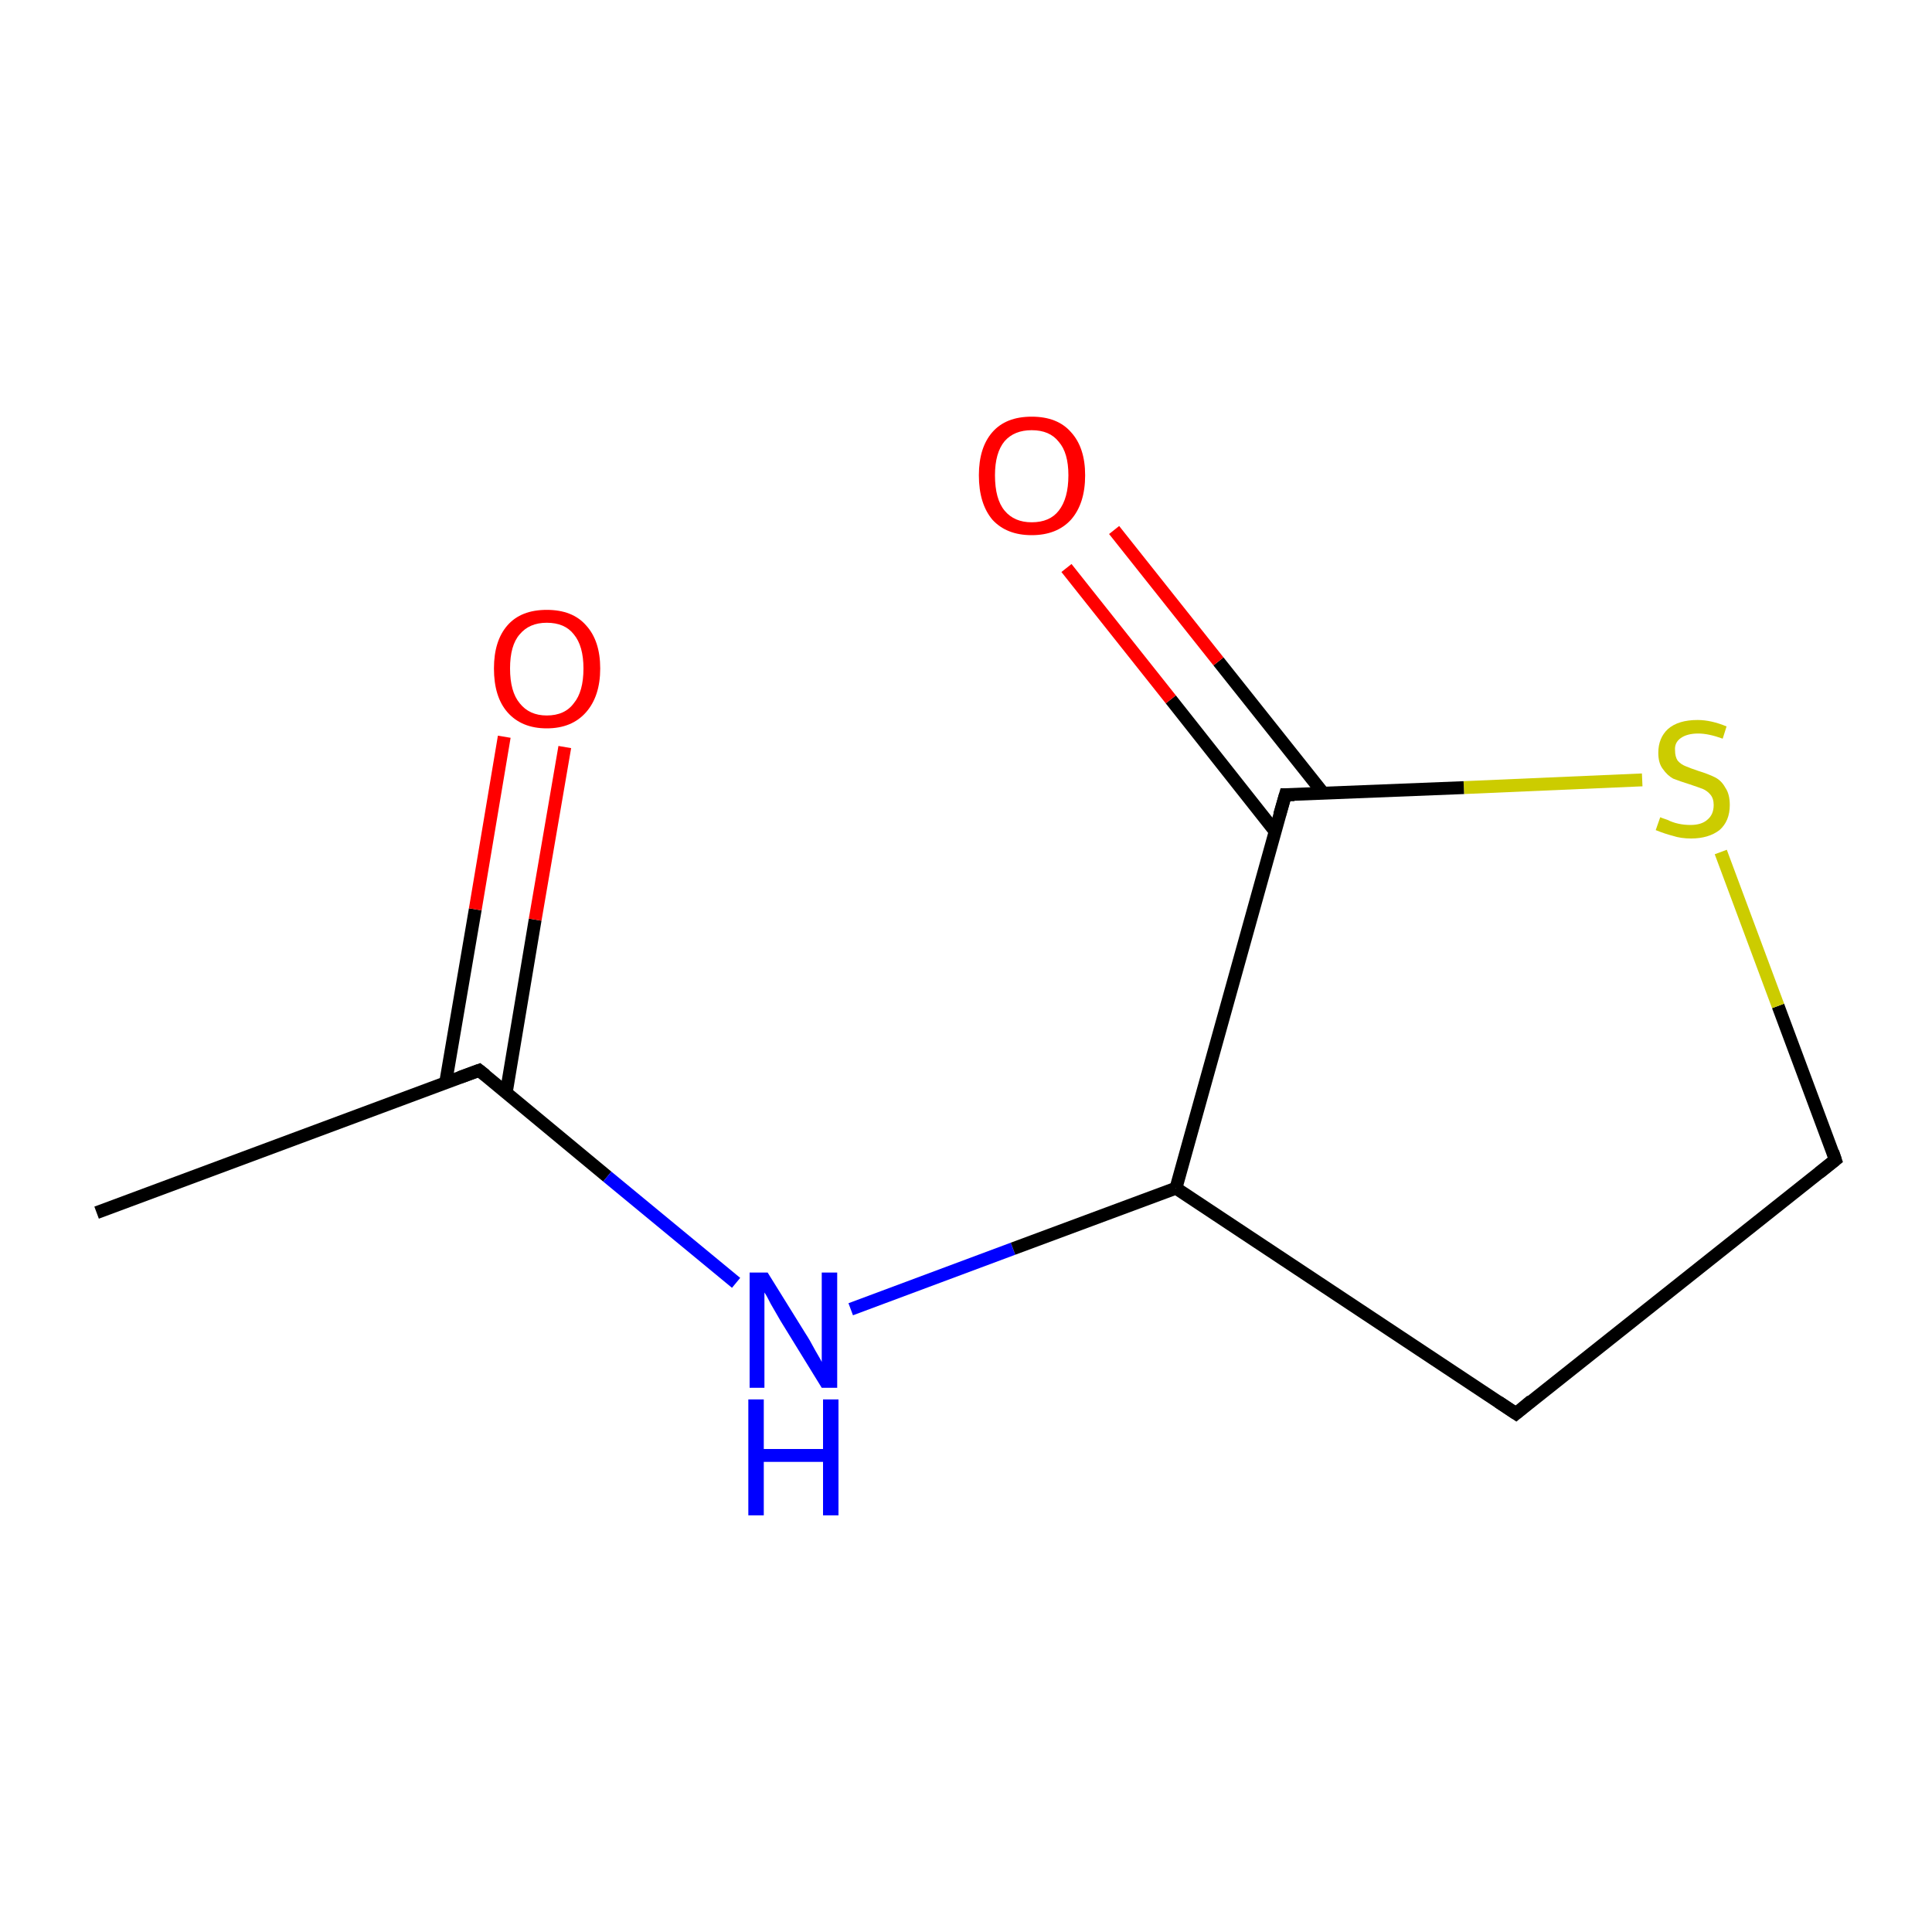 <?xml version='1.0' encoding='iso-8859-1'?>
<svg version='1.1' baseProfile='full'
              xmlns='http://www.w3.org/2000/svg'
                      xmlns:rdkit='http://www.rdkit.org/xml'
                      xmlns:xlink='http://www.w3.org/1999/xlink'
                  xml:space='preserve'
width='300px' height='300px' viewBox='0 0 300 300'>
<!-- END OF HEADER -->
<rect style='opacity:1.0;fill:#FFFFFF;stroke:none' width='300.0' height='300.0' x='0.0' y='0.0'> </rect>
<path class='bond-0 atom-0 atom-1' d='M 15.0,188.3 L 74.4,166.2' style='fill:none;fill-rule:evenodd;stroke:#000000;stroke-width:2.0px;stroke-linecap:butt;stroke-linejoin:miter;stroke-opacity:1' />
<path class='bond-1 atom-1 atom-2' d='M 78.6,169.7 L 83.1,142.8' style='fill:none;fill-rule:evenodd;stroke:#000000;stroke-width:2.0px;stroke-linecap:butt;stroke-linejoin:miter;stroke-opacity:1' />
<path class='bond-1 atom-1 atom-2' d='M 83.1,142.8 L 87.7,116.0' style='fill:none;fill-rule:evenodd;stroke:#FF0000;stroke-width:2.0px;stroke-linecap:butt;stroke-linejoin:miter;stroke-opacity:1' />
<path class='bond-1 atom-1 atom-2' d='M 69.2,168.1 L 73.8,141.2' style='fill:none;fill-rule:evenodd;stroke:#000000;stroke-width:2.0px;stroke-linecap:butt;stroke-linejoin:miter;stroke-opacity:1' />
<path class='bond-1 atom-1 atom-2' d='M 73.8,141.2 L 78.3,114.4' style='fill:none;fill-rule:evenodd;stroke:#FF0000;stroke-width:2.0px;stroke-linecap:butt;stroke-linejoin:miter;stroke-opacity:1' />
<path class='bond-2 atom-1 atom-3' d='M 74.4,166.2 L 94.3,182.7' style='fill:none;fill-rule:evenodd;stroke:#000000;stroke-width:2.0px;stroke-linecap:butt;stroke-linejoin:miter;stroke-opacity:1' />
<path class='bond-2 atom-1 atom-3' d='M 94.3,182.7 L 114.3,199.2' style='fill:none;fill-rule:evenodd;stroke:#0000FF;stroke-width:2.0px;stroke-linecap:butt;stroke-linejoin:miter;stroke-opacity:1' />
<path class='bond-3 atom-3 atom-4' d='M 132.1,203.3 L 157.3,193.9' style='fill:none;fill-rule:evenodd;stroke:#0000FF;stroke-width:2.0px;stroke-linecap:butt;stroke-linejoin:miter;stroke-opacity:1' />
<path class='bond-3 atom-3 atom-4' d='M 157.3,193.9 L 182.6,184.5' style='fill:none;fill-rule:evenodd;stroke:#000000;stroke-width:2.0px;stroke-linecap:butt;stroke-linejoin:miter;stroke-opacity:1' />
<path class='bond-4 atom-4 atom-5' d='M 182.6,184.5 L 235.4,219.5' style='fill:none;fill-rule:evenodd;stroke:#000000;stroke-width:2.0px;stroke-linecap:butt;stroke-linejoin:miter;stroke-opacity:1' />
<path class='bond-5 atom-5 atom-6' d='M 235.4,219.5 L 285.0,180.1' style='fill:none;fill-rule:evenodd;stroke:#000000;stroke-width:2.0px;stroke-linecap:butt;stroke-linejoin:miter;stroke-opacity:1' />
<path class='bond-6 atom-6 atom-7' d='M 285.0,180.1 L 276.1,156.2' style='fill:none;fill-rule:evenodd;stroke:#000000;stroke-width:2.0px;stroke-linecap:butt;stroke-linejoin:miter;stroke-opacity:1' />
<path class='bond-6 atom-6 atom-7' d='M 276.1,156.2 L 267.2,132.3' style='fill:none;fill-rule:evenodd;stroke:#CCCC00;stroke-width:2.0px;stroke-linecap:butt;stroke-linejoin:miter;stroke-opacity:1' />
<path class='bond-7 atom-7 atom-8' d='M 255.0,121.1 L 227.3,122.3' style='fill:none;fill-rule:evenodd;stroke:#CCCC00;stroke-width:2.0px;stroke-linecap:butt;stroke-linejoin:miter;stroke-opacity:1' />
<path class='bond-7 atom-7 atom-8' d='M 227.3,122.3 L 199.6,123.4' style='fill:none;fill-rule:evenodd;stroke:#000000;stroke-width:2.0px;stroke-linecap:butt;stroke-linejoin:miter;stroke-opacity:1' />
<path class='bond-8 atom-8 atom-9' d='M 205.5,123.2 L 189.2,102.7' style='fill:none;fill-rule:evenodd;stroke:#000000;stroke-width:2.0px;stroke-linecap:butt;stroke-linejoin:miter;stroke-opacity:1' />
<path class='bond-8 atom-8 atom-9' d='M 189.2,102.7 L 173.0,82.3' style='fill:none;fill-rule:evenodd;stroke:#FF0000;stroke-width:2.0px;stroke-linecap:butt;stroke-linejoin:miter;stroke-opacity:1' />
<path class='bond-8 atom-8 atom-9' d='M 198.0,129.1 L 181.8,108.6' style='fill:none;fill-rule:evenodd;stroke:#000000;stroke-width:2.0px;stroke-linecap:butt;stroke-linejoin:miter;stroke-opacity:1' />
<path class='bond-8 atom-8 atom-9' d='M 181.8,108.6 L 165.6,88.2' style='fill:none;fill-rule:evenodd;stroke:#FF0000;stroke-width:2.0px;stroke-linecap:butt;stroke-linejoin:miter;stroke-opacity:1' />
<path class='bond-9 atom-8 atom-4' d='M 199.6,123.4 L 182.6,184.5' style='fill:none;fill-rule:evenodd;stroke:#000000;stroke-width:2.0px;stroke-linecap:butt;stroke-linejoin:miter;stroke-opacity:1' />
<path d='M 71.4,167.3 L 74.4,166.2 L 75.4,167.0' style='fill:none;stroke:#000000;stroke-width:2.0px;stroke-linecap:butt;stroke-linejoin:miter;stroke-miterlimit:10;stroke-opacity:1;' />
<path d='M 232.7,217.7 L 235.4,219.5 L 237.8,217.5' style='fill:none;stroke:#000000;stroke-width:2.0px;stroke-linecap:butt;stroke-linejoin:miter;stroke-miterlimit:10;stroke-opacity:1;' />
<path d='M 282.5,182.1 L 285.0,180.1 L 284.6,178.9' style='fill:none;stroke:#000000;stroke-width:2.0px;stroke-linecap:butt;stroke-linejoin:miter;stroke-miterlimit:10;stroke-opacity:1;' />
<path d='M 201.0,123.4 L 199.6,123.4 L 198.7,126.5' style='fill:none;stroke:#000000;stroke-width:2.0px;stroke-linecap:butt;stroke-linejoin:miter;stroke-miterlimit:10;stroke-opacity:1;' />
<path class='atom-2' d='M 76.7 103.8
Q 76.7 99.5, 78.8 97.1
Q 80.9 94.7, 84.9 94.7
Q 88.9 94.7, 91.0 97.1
Q 93.2 99.5, 93.2 103.8
Q 93.2 108.1, 91.0 110.6
Q 88.8 113.1, 84.9 113.1
Q 81.0 113.1, 78.8 110.6
Q 76.7 108.2, 76.7 103.8
M 84.9 111.1
Q 87.7 111.1, 89.1 109.2
Q 90.6 107.4, 90.6 103.8
Q 90.6 100.3, 89.1 98.5
Q 87.7 96.7, 84.9 96.7
Q 82.2 96.7, 80.7 98.5
Q 79.2 100.2, 79.2 103.8
Q 79.2 107.4, 80.7 109.2
Q 82.2 111.1, 84.9 111.1
' fill='#FF0000'/>
<path class='atom-3' d='M 119.2 197.6
L 125.1 207.1
Q 125.7 208.0, 126.6 209.7
Q 127.6 211.4, 127.6 211.5
L 127.6 197.6
L 130.0 197.6
L 130.0 215.5
L 127.6 215.5
L 121.2 205.1
Q 120.5 203.9, 119.7 202.5
Q 119.0 201.1, 118.7 200.7
L 118.7 215.5
L 116.4 215.5
L 116.4 197.6
L 119.2 197.6
' fill='#0000FF'/>
<path class='atom-3' d='M 116.2 217.3
L 118.6 217.3
L 118.6 225.0
L 127.8 225.0
L 127.8 217.3
L 130.2 217.3
L 130.2 235.3
L 127.8 235.3
L 127.8 227.0
L 118.6 227.0
L 118.6 235.3
L 116.2 235.3
L 116.2 217.3
' fill='#0000FF'/>
<path class='atom-7' d='M 257.8 126.9
Q 258.0 127.0, 258.9 127.3
Q 259.7 127.7, 260.6 127.9
Q 261.5 128.1, 262.5 128.1
Q 264.2 128.1, 265.1 127.3
Q 266.1 126.5, 266.1 125.0
Q 266.1 124.0, 265.6 123.4
Q 265.1 122.8, 264.4 122.5
Q 263.6 122.2, 262.4 121.8
Q 260.8 121.3, 259.8 120.9
Q 258.9 120.4, 258.2 119.4
Q 257.5 118.5, 257.5 116.9
Q 257.5 114.6, 259.0 113.2
Q 260.6 111.8, 263.6 111.8
Q 265.7 111.8, 268.1 112.8
L 267.5 114.7
Q 265.3 113.9, 263.7 113.9
Q 262.0 113.9, 261.0 114.6
Q 260.0 115.3, 260.1 116.5
Q 260.1 117.5, 260.5 118.1
Q 261.0 118.7, 261.8 119.0
Q 262.5 119.3, 263.7 119.7
Q 265.3 120.2, 266.3 120.7
Q 267.3 121.2, 267.9 122.3
Q 268.6 123.3, 268.6 125.0
Q 268.6 127.5, 267.0 128.9
Q 265.3 130.2, 262.6 130.2
Q 261.0 130.2, 259.8 129.8
Q 258.6 129.5, 257.1 128.9
L 257.8 126.9
' fill='#CCCC00'/>
<path class='atom-9' d='M 152.0 73.8
Q 152.0 69.5, 154.1 67.1
Q 156.2 64.7, 160.2 64.7
Q 164.2 64.7, 166.3 67.1
Q 168.5 69.5, 168.5 73.8
Q 168.5 78.2, 166.3 80.7
Q 164.1 83.1, 160.2 83.1
Q 156.3 83.1, 154.1 80.7
Q 152.0 78.2, 152.0 73.8
M 160.2 81.1
Q 163.0 81.1, 164.4 79.3
Q 165.9 77.4, 165.9 73.8
Q 165.9 70.3, 164.4 68.6
Q 163.0 66.8, 160.2 66.8
Q 157.5 66.8, 156.0 68.5
Q 154.5 70.3, 154.5 73.8
Q 154.5 77.5, 156.0 79.3
Q 157.5 81.1, 160.2 81.1
' fill='#FF0000'/>
</svg>
